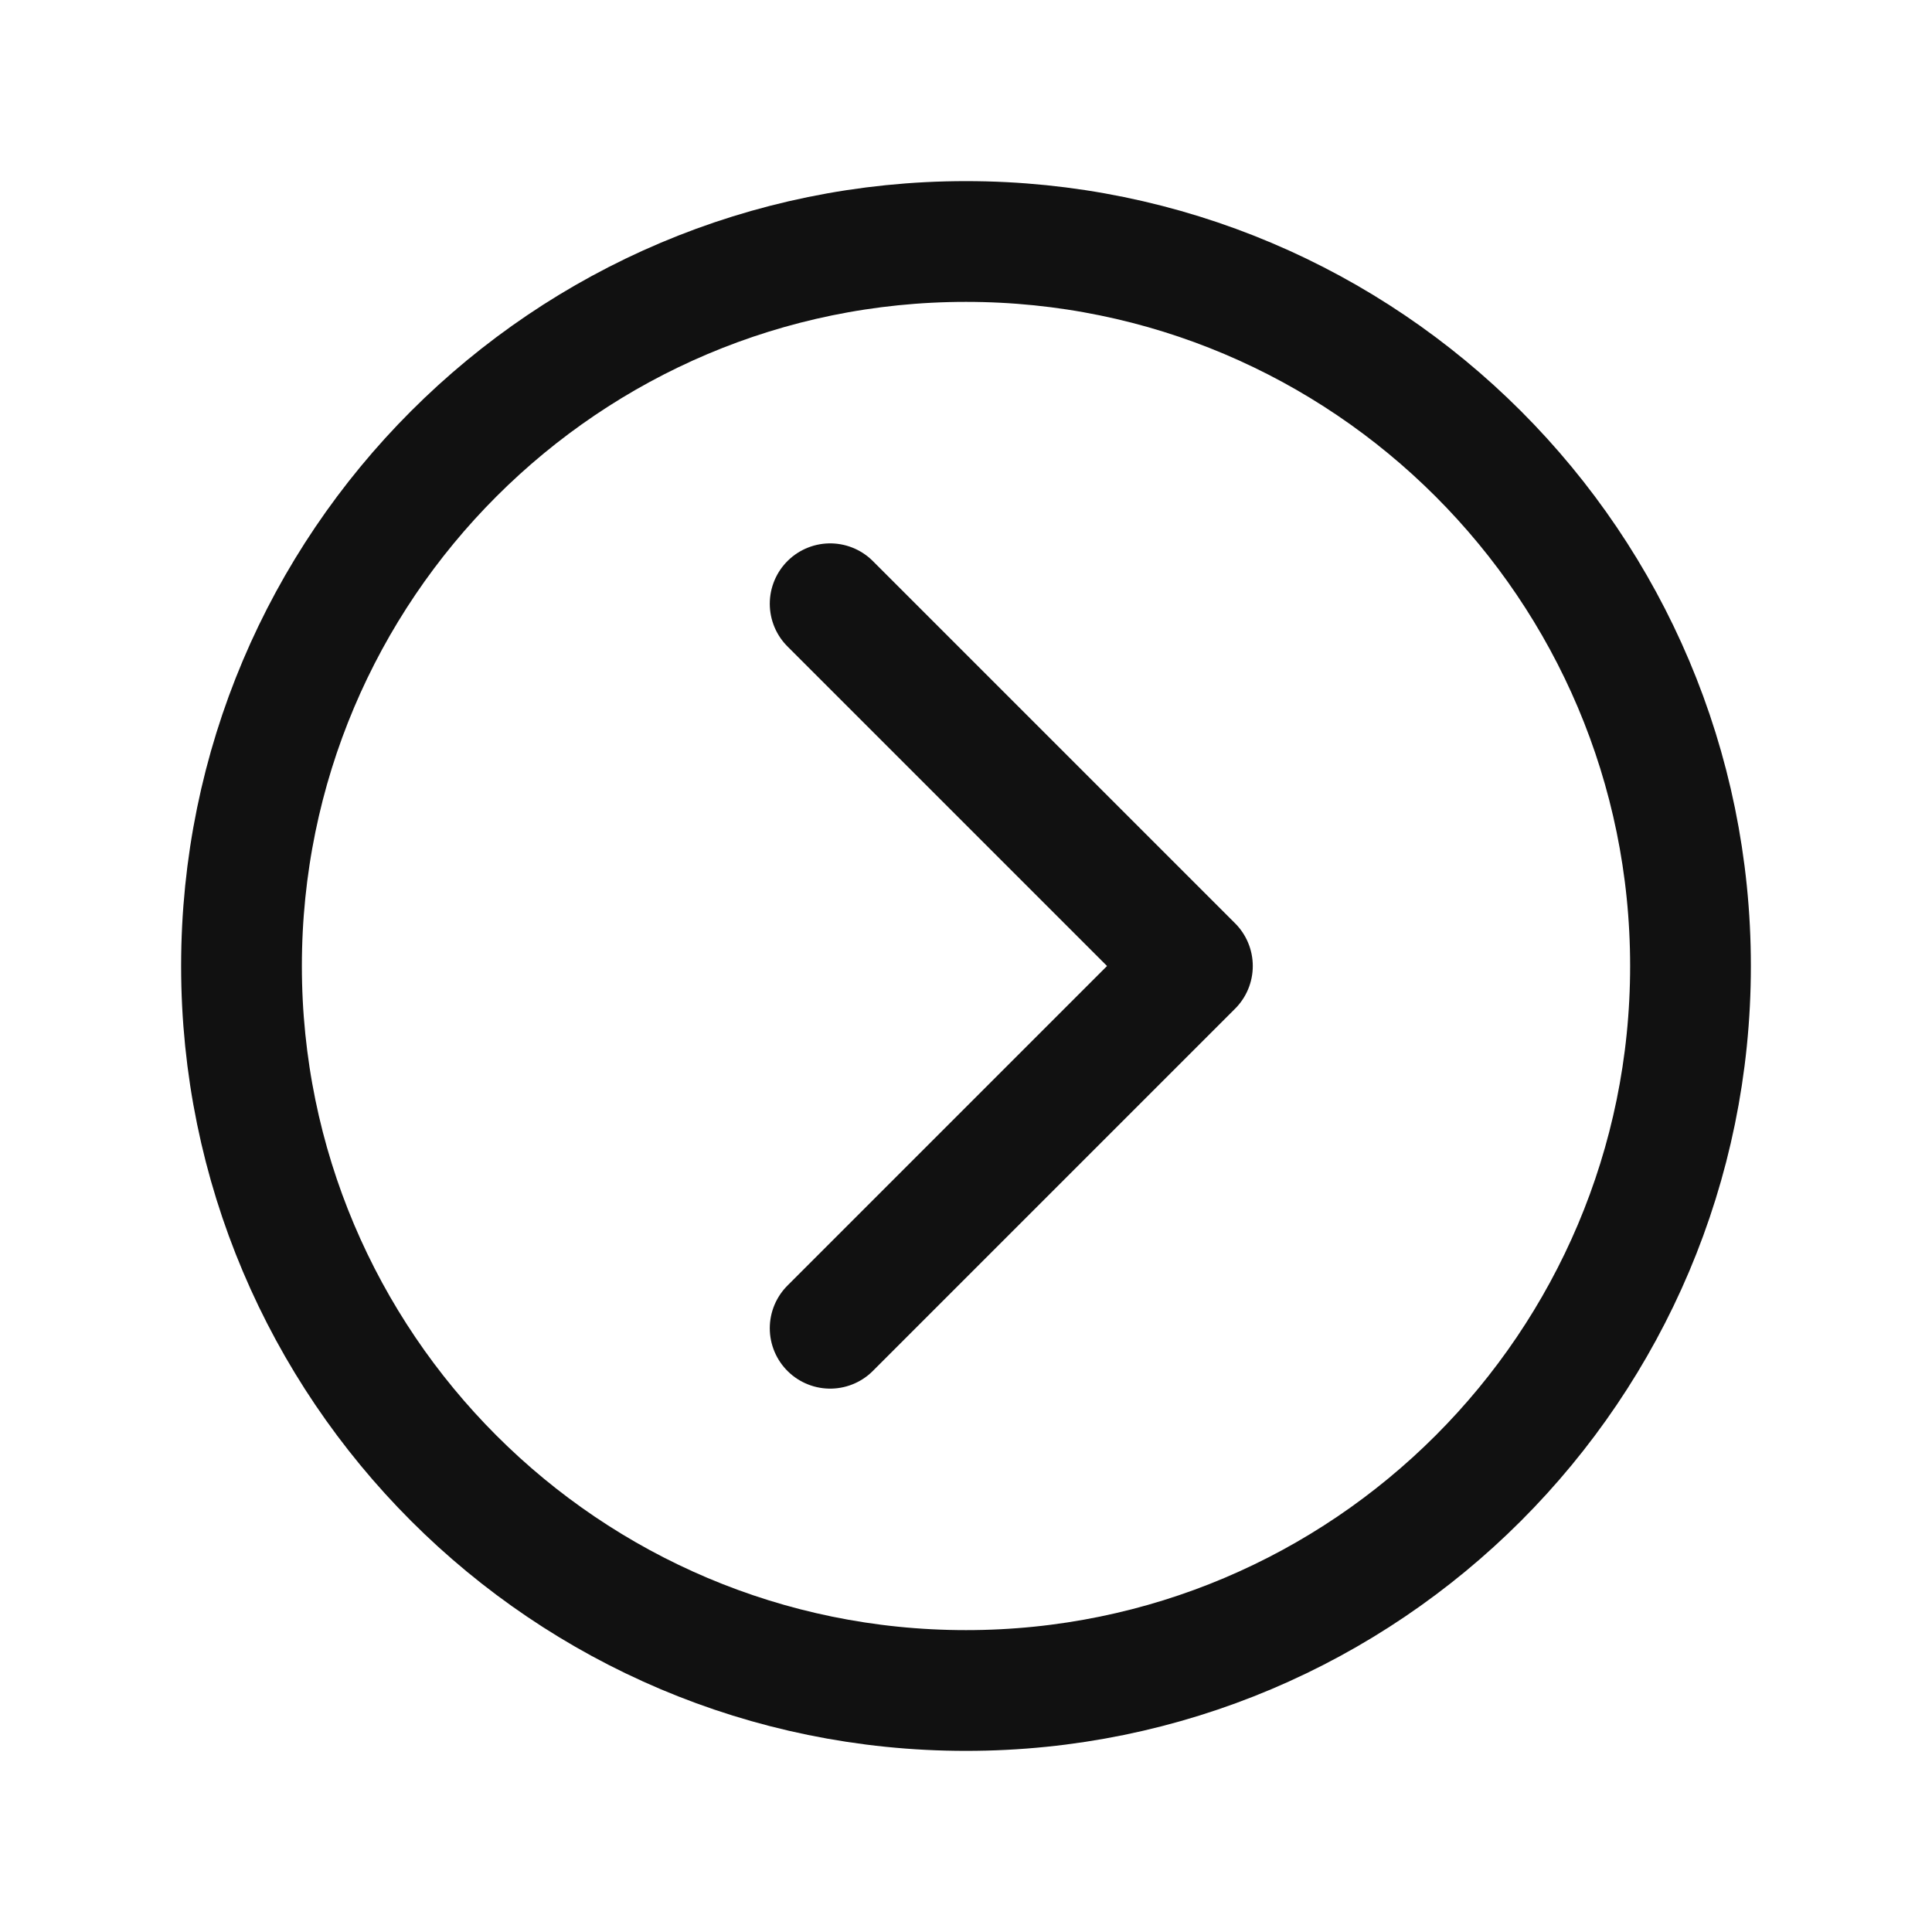 <svg width="512" height="512" viewBox="0 0 512 512" fill="none" xmlns="http://www.w3.org/2000/svg">
<path d="M448 256C448 150 362 64 256 64C150 64 64 150 64 256C64 362 150 448 256 448C362 448 448 362 448 256Z" stroke="#111111" stroke-width="32" stroke-miterlimit="10"/>
<path d="M220 352L316 256L220 160" stroke="#111111" stroke-width="32" stroke-linecap="round" stroke-linejoin="round"/>
</svg>
